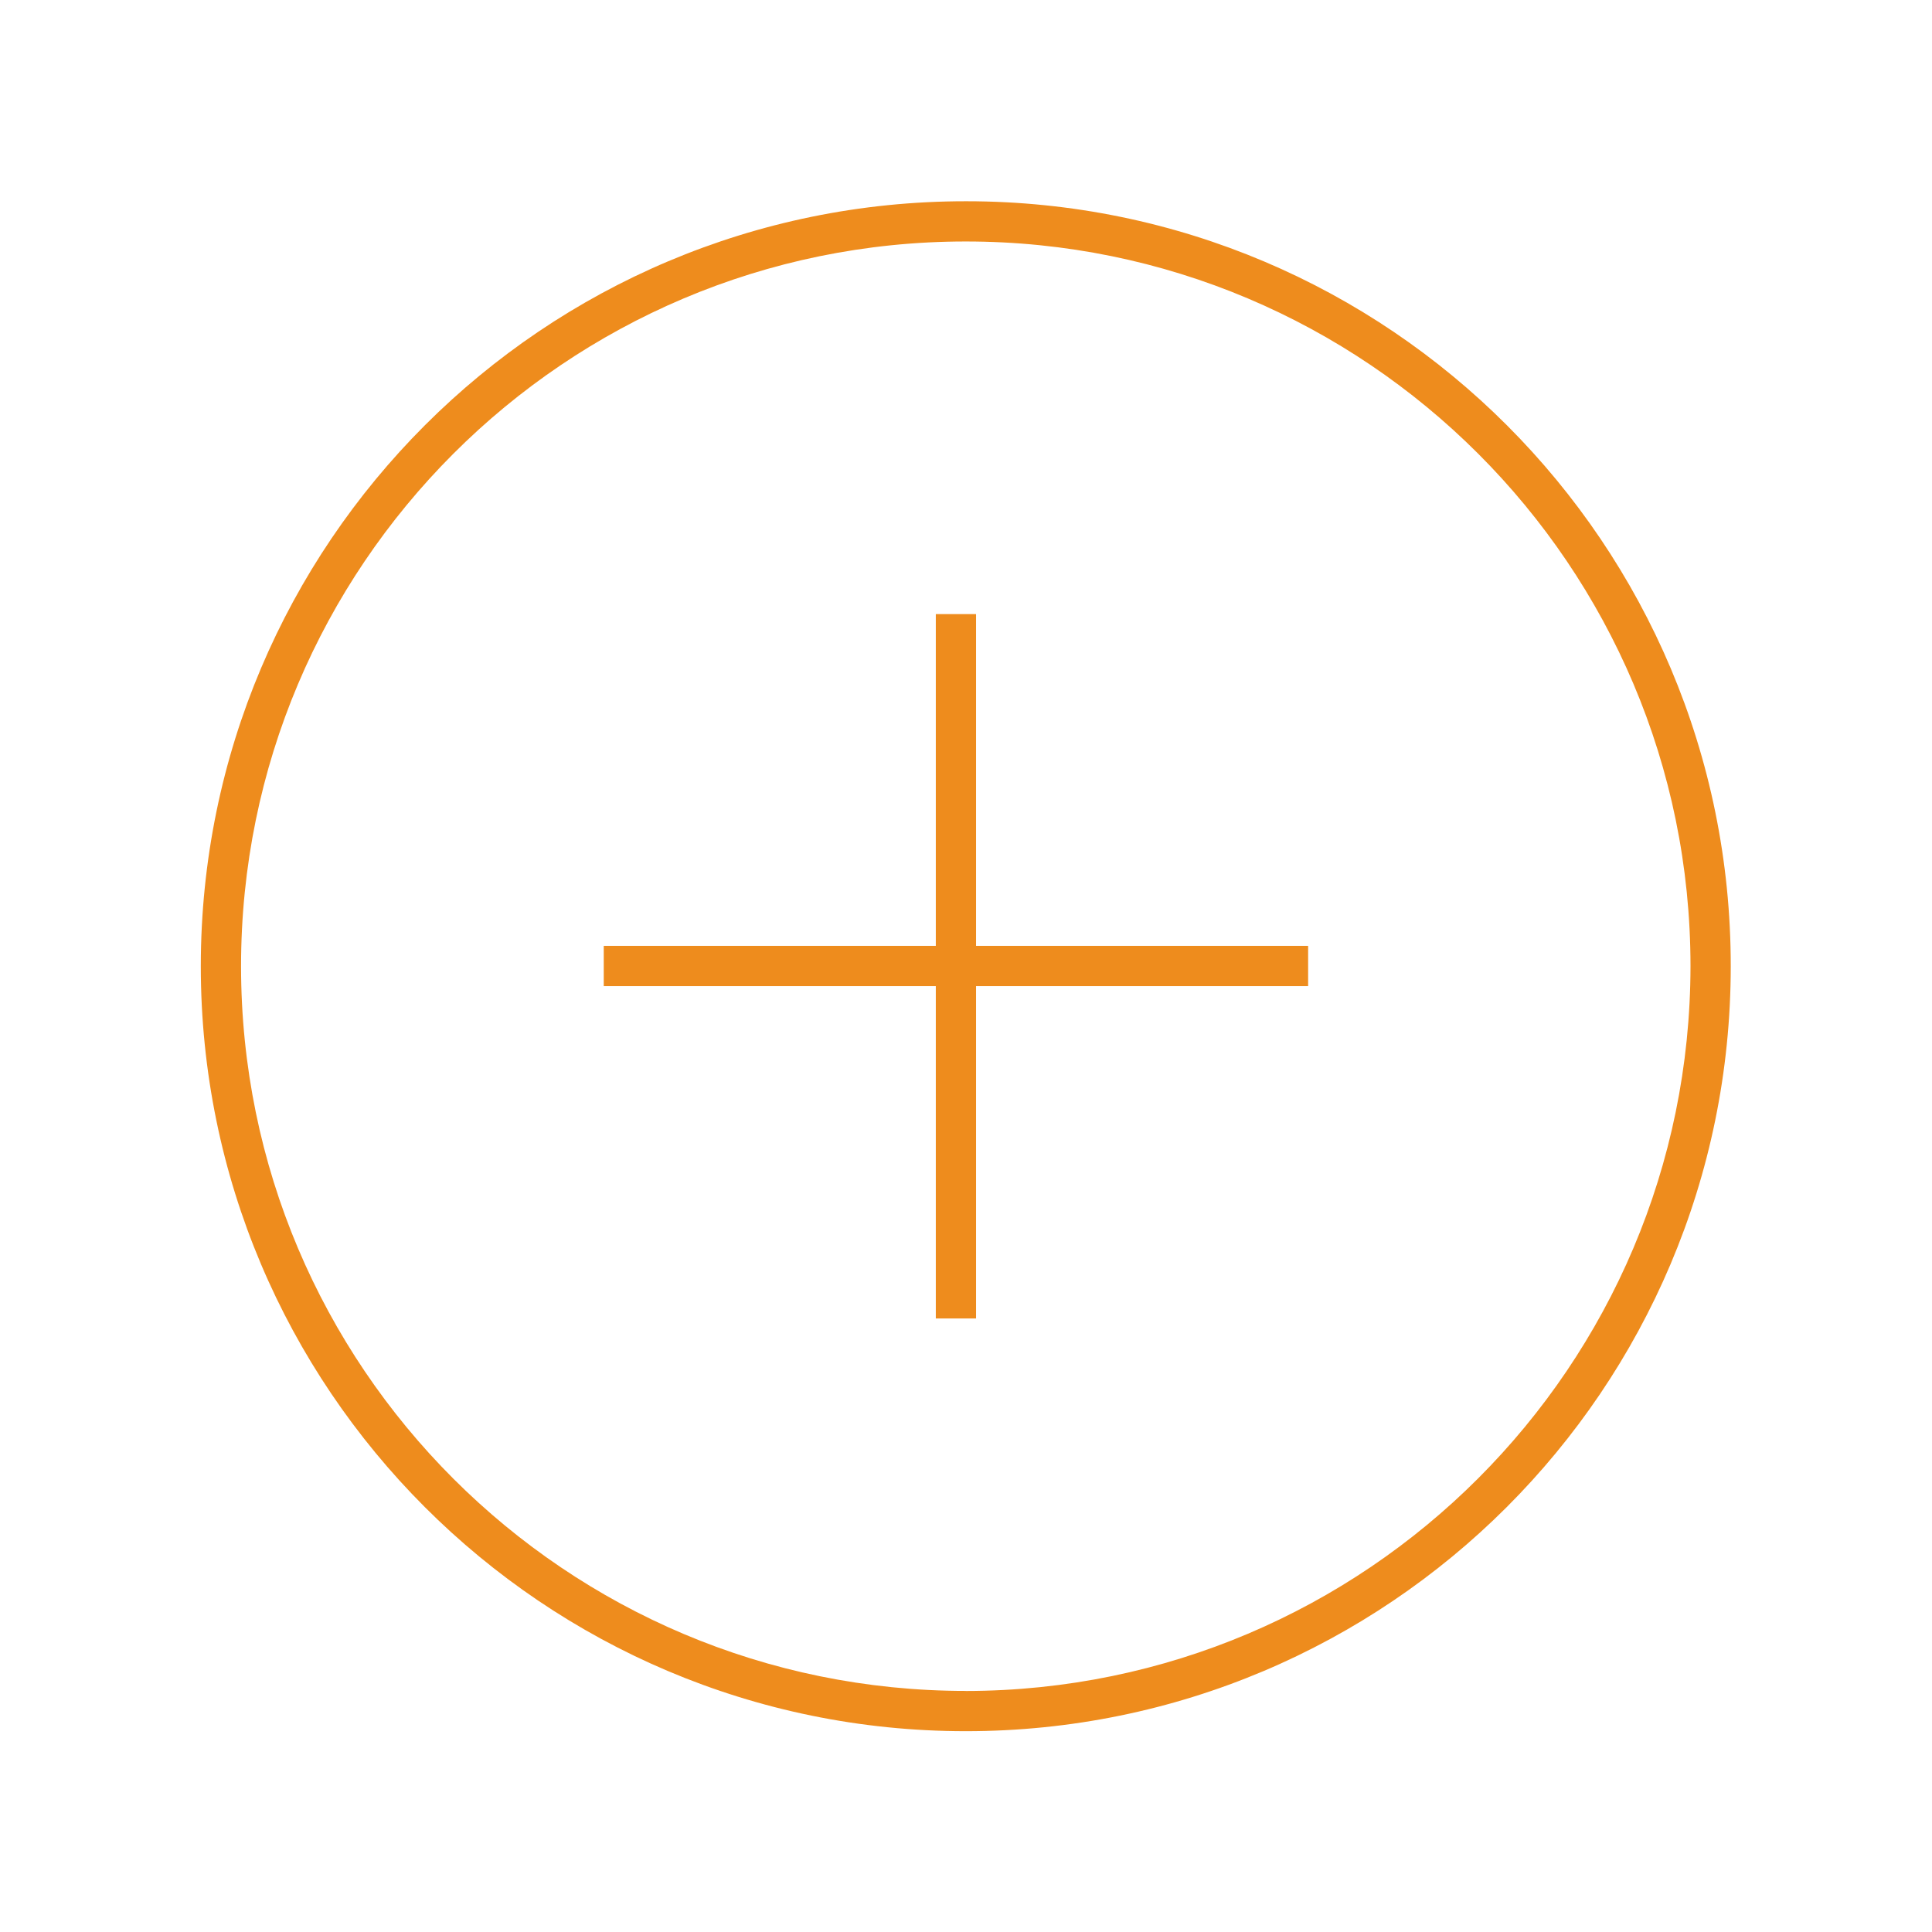 <svg width="96" height="96" xmlns="http://www.w3.org/2000/svg" xmlns:xlink="http://www.w3.org/1999/xlink" overflow="hidden"><defs><clipPath id="clip0"><rect x="592" y="312" width="96" height="96"/></clipPath></defs><g clip-path="url(#clip0)" transform="translate(-592 -312)"><path d="M640 322C619.007 321.994 601.984 339.007 601.978 360 601.972 380.993 618.985 398.016 639.978 398.022 660.971 398.028 677.994 381.015 678 360.022 678 360.018 678 360.014 678 360.01 678.011 339.029 661.011 322.011 640.03 322 640.02 322 640.01 322 640 322ZM640 396.021C620.112 396.027 603.984 379.909 603.978 360.021 603.972 340.133 620.09 324.005 639.978 323.999 659.866 323.993 675.994 340.111 676 359.999 676 360.004 676 360.008 676 360.013 675.98 379.889 659.876 395.998 640 396.024Z" fill="#EE8C1D"/><path d="M640.5 342.514 638.5 342.514 638.5 359 622 359 622 361 638.5 361 638.5 377.514 640.5 377.514 640.5 361 657 361 657 359 640.5 359 640.5 342.514Z" fill="#EE8C1D"/></g></svg>
